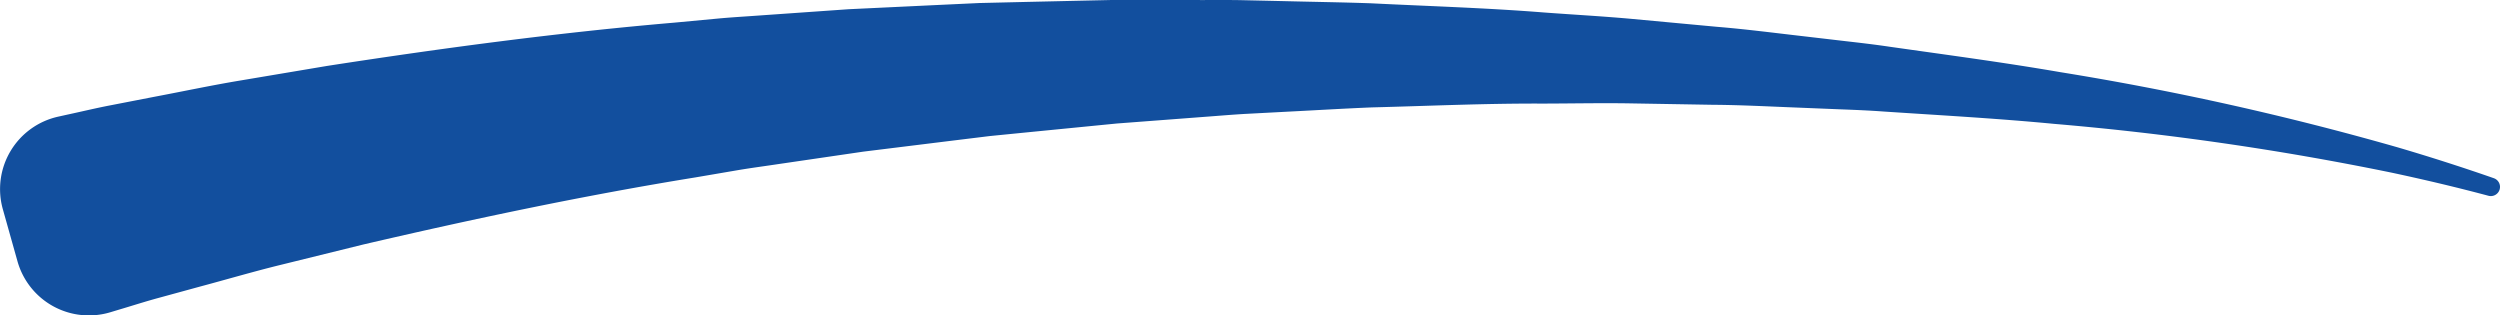 <svg xmlns="http://www.w3.org/2000/svg" width="368.028" height="46.434" viewBox="0 0 368.028 46.434">
  <path id="Path_36" data-name="Path 36" d="M650.282,255.143a1.353,1.353,0,0,1-.812,2.58c-4.734-1.264-9.508-2.391-14.3-3.412a425.91,425.91,0,0,0-49.625-7.169c-8.34-.8-16.729-1.261-25.093-1.816-2.09-.155-4.186-.24-6.281-.319l-6.284-.256c-4.188-.158-8.37-.39-12.563-.416l-12.564-.215c-4.187-.059-8.377.03-12.562.037-8.37-.037-16.739.351-25.1.562-4.179.17-8.355.427-12.529.636l-6.26.33c-2.085.123-4.169.307-6.252.457l-12.495.948L435.1,248.318l-6.228.618-6.213.762-12.415,1.534-12.372,1.812c-2.059.312-4.124.579-6.178.928l-6.158,1.051c-16.439,2.663-32.721,6.115-48.885,9.875l-12.083,2.98c-4.027.984-8,2.158-12,3.226l-5.991,1.639c-2,.538-3.968,1.179-5.952,1.763l-1.219.368a10.925,10.925,0,0,1-13.671-7.5l-2.157-7.67a10.925,10.925,0,0,1,8.157-13.625l1.384-.306c2.113-.453,4.212-.963,6.335-1.368l6.359-1.235c4.243-.8,8.461-1.7,12.716-2.408l12.749-2.143c17.024-2.633,34.069-4.915,51.172-6.379l6.4-.6c2.135-.2,4.278-.314,6.415-.474l12.822-.9,12.831-.611,6.409-.3,6.416-.152,12.82-.29,12.818,0c2.135.007,4.268-.019,6.4.016l6.4.146c4.267.108,8.53.169,12.792.318,8.524.426,17.038.678,25.535,1.357,4.248.314,8.5.546,12.737.927l12.71,1.181c4.237.348,8.458.9,12.681,1.383l6.331.74c2.11.241,4.219.487,6.321.8,8.414,1.2,16.824,2.308,25.192,3.752a430.751,430.751,0,0,1,49.6,11.054q7.155,2.1,14.2,4.554" transform="translate(-283.161 -228.908)" fill="#124f9e"/>
</svg>
